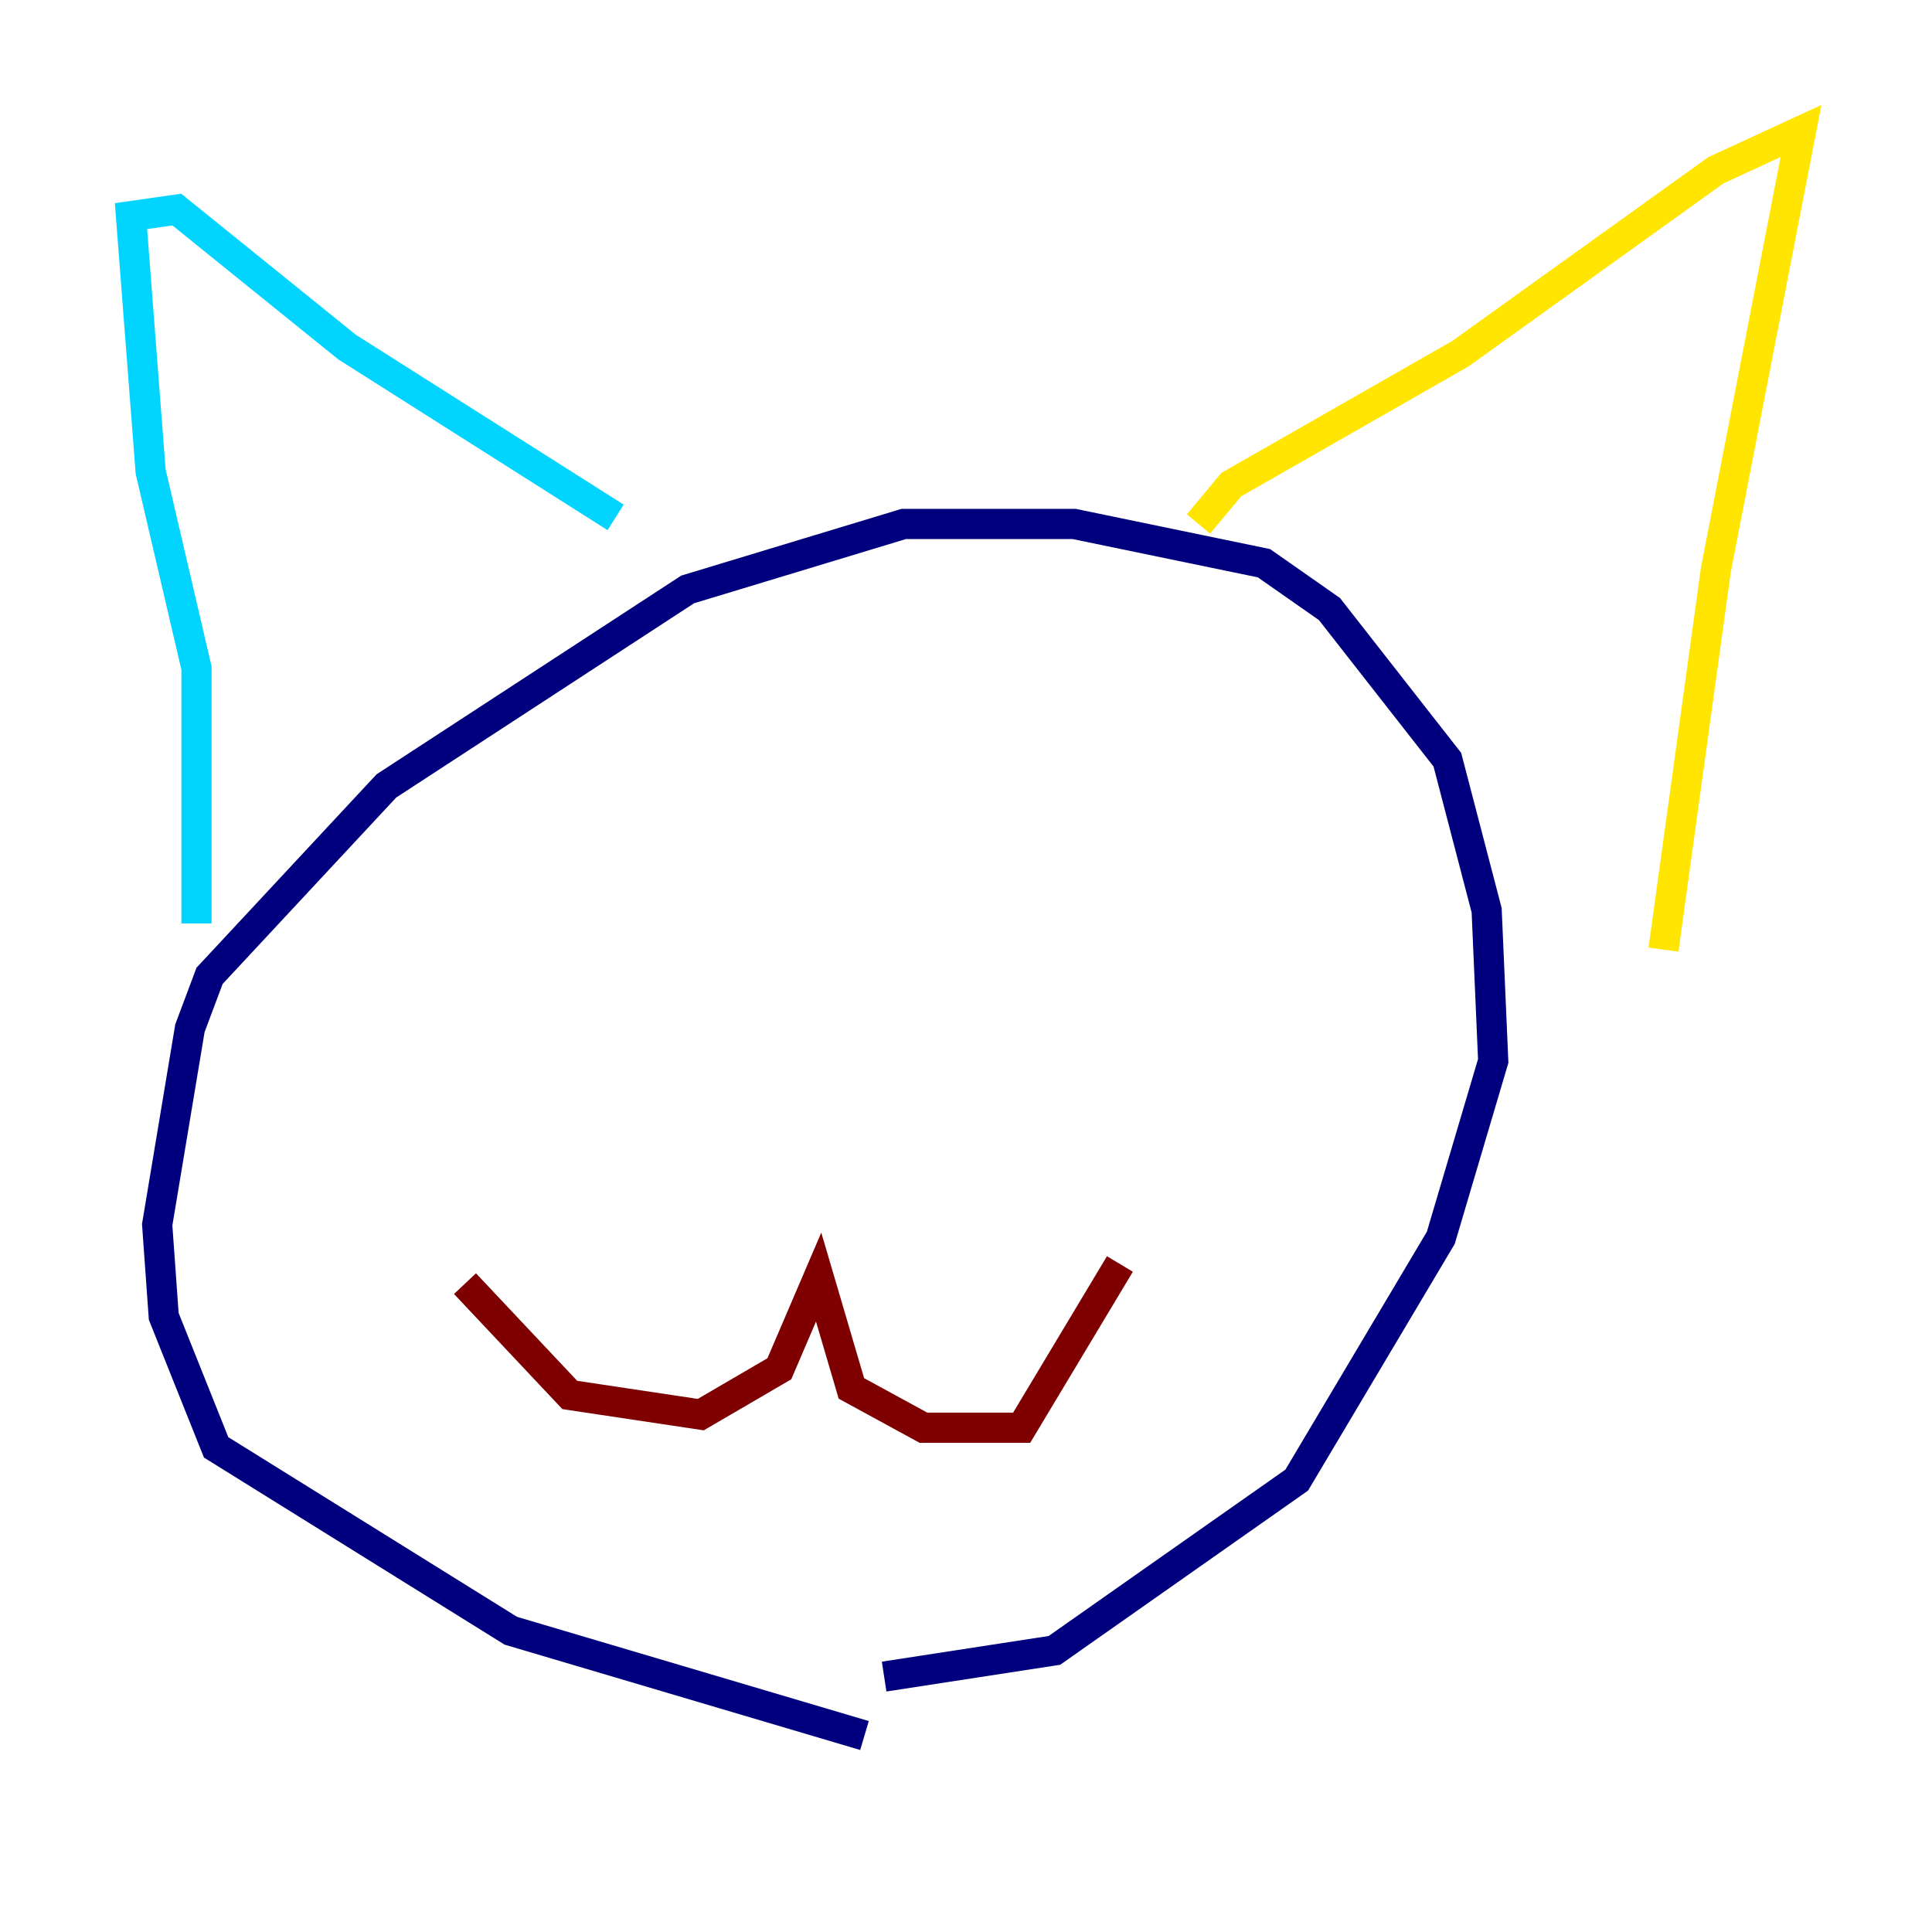 <?xml version="1.0" encoding="utf-8" ?>
<svg baseProfile="tiny" height="128" version="1.2" viewBox="0,0,128,128" width="128" xmlns="http://www.w3.org/2000/svg" xmlns:ev="http://www.w3.org/2001/xml-events" xmlns:xlink="http://www.w3.org/1999/xlink"><defs /><polyline fill="none" points="57.275,114.983 33.844,108.041 14.319,95.891 10.848,87.214 10.414,81.139 12.583,68.122 13.885,64.651 25.6,52.068 45.559,39.051 59.878,34.712 71.159,34.712 83.742,37.315 88.081,40.352 95.891,50.332 98.495,60.312 98.929,70.291 95.458,82.007 85.912,98.061 69.858,109.342 58.576,111.078" stroke="#00007f" stroke-width="2" /><polyline fill="none" points="13.017,61.18 13.017,44.258 9.98,31.241 8.678,14.319 11.715,13.885 22.997,22.997 40.786,34.278" stroke="#00d4ff" stroke-width="2" /><polyline fill="none" points="79.403,34.712 81.573,32.108 96.759,23.43 113.681,11.281 119.322,8.678 113.681,37.749 110.21,62.915" stroke="#ffe500" stroke-width="2" /><polyline fill="none" points="30.807,85.044 37.749,92.42 46.427,93.722 51.634,90.685 54.237,84.61 56.407,91.986 61.18,94.59 67.688,94.59 74.197,83.742" stroke="#7f0000" stroke-width="2" /></svg>